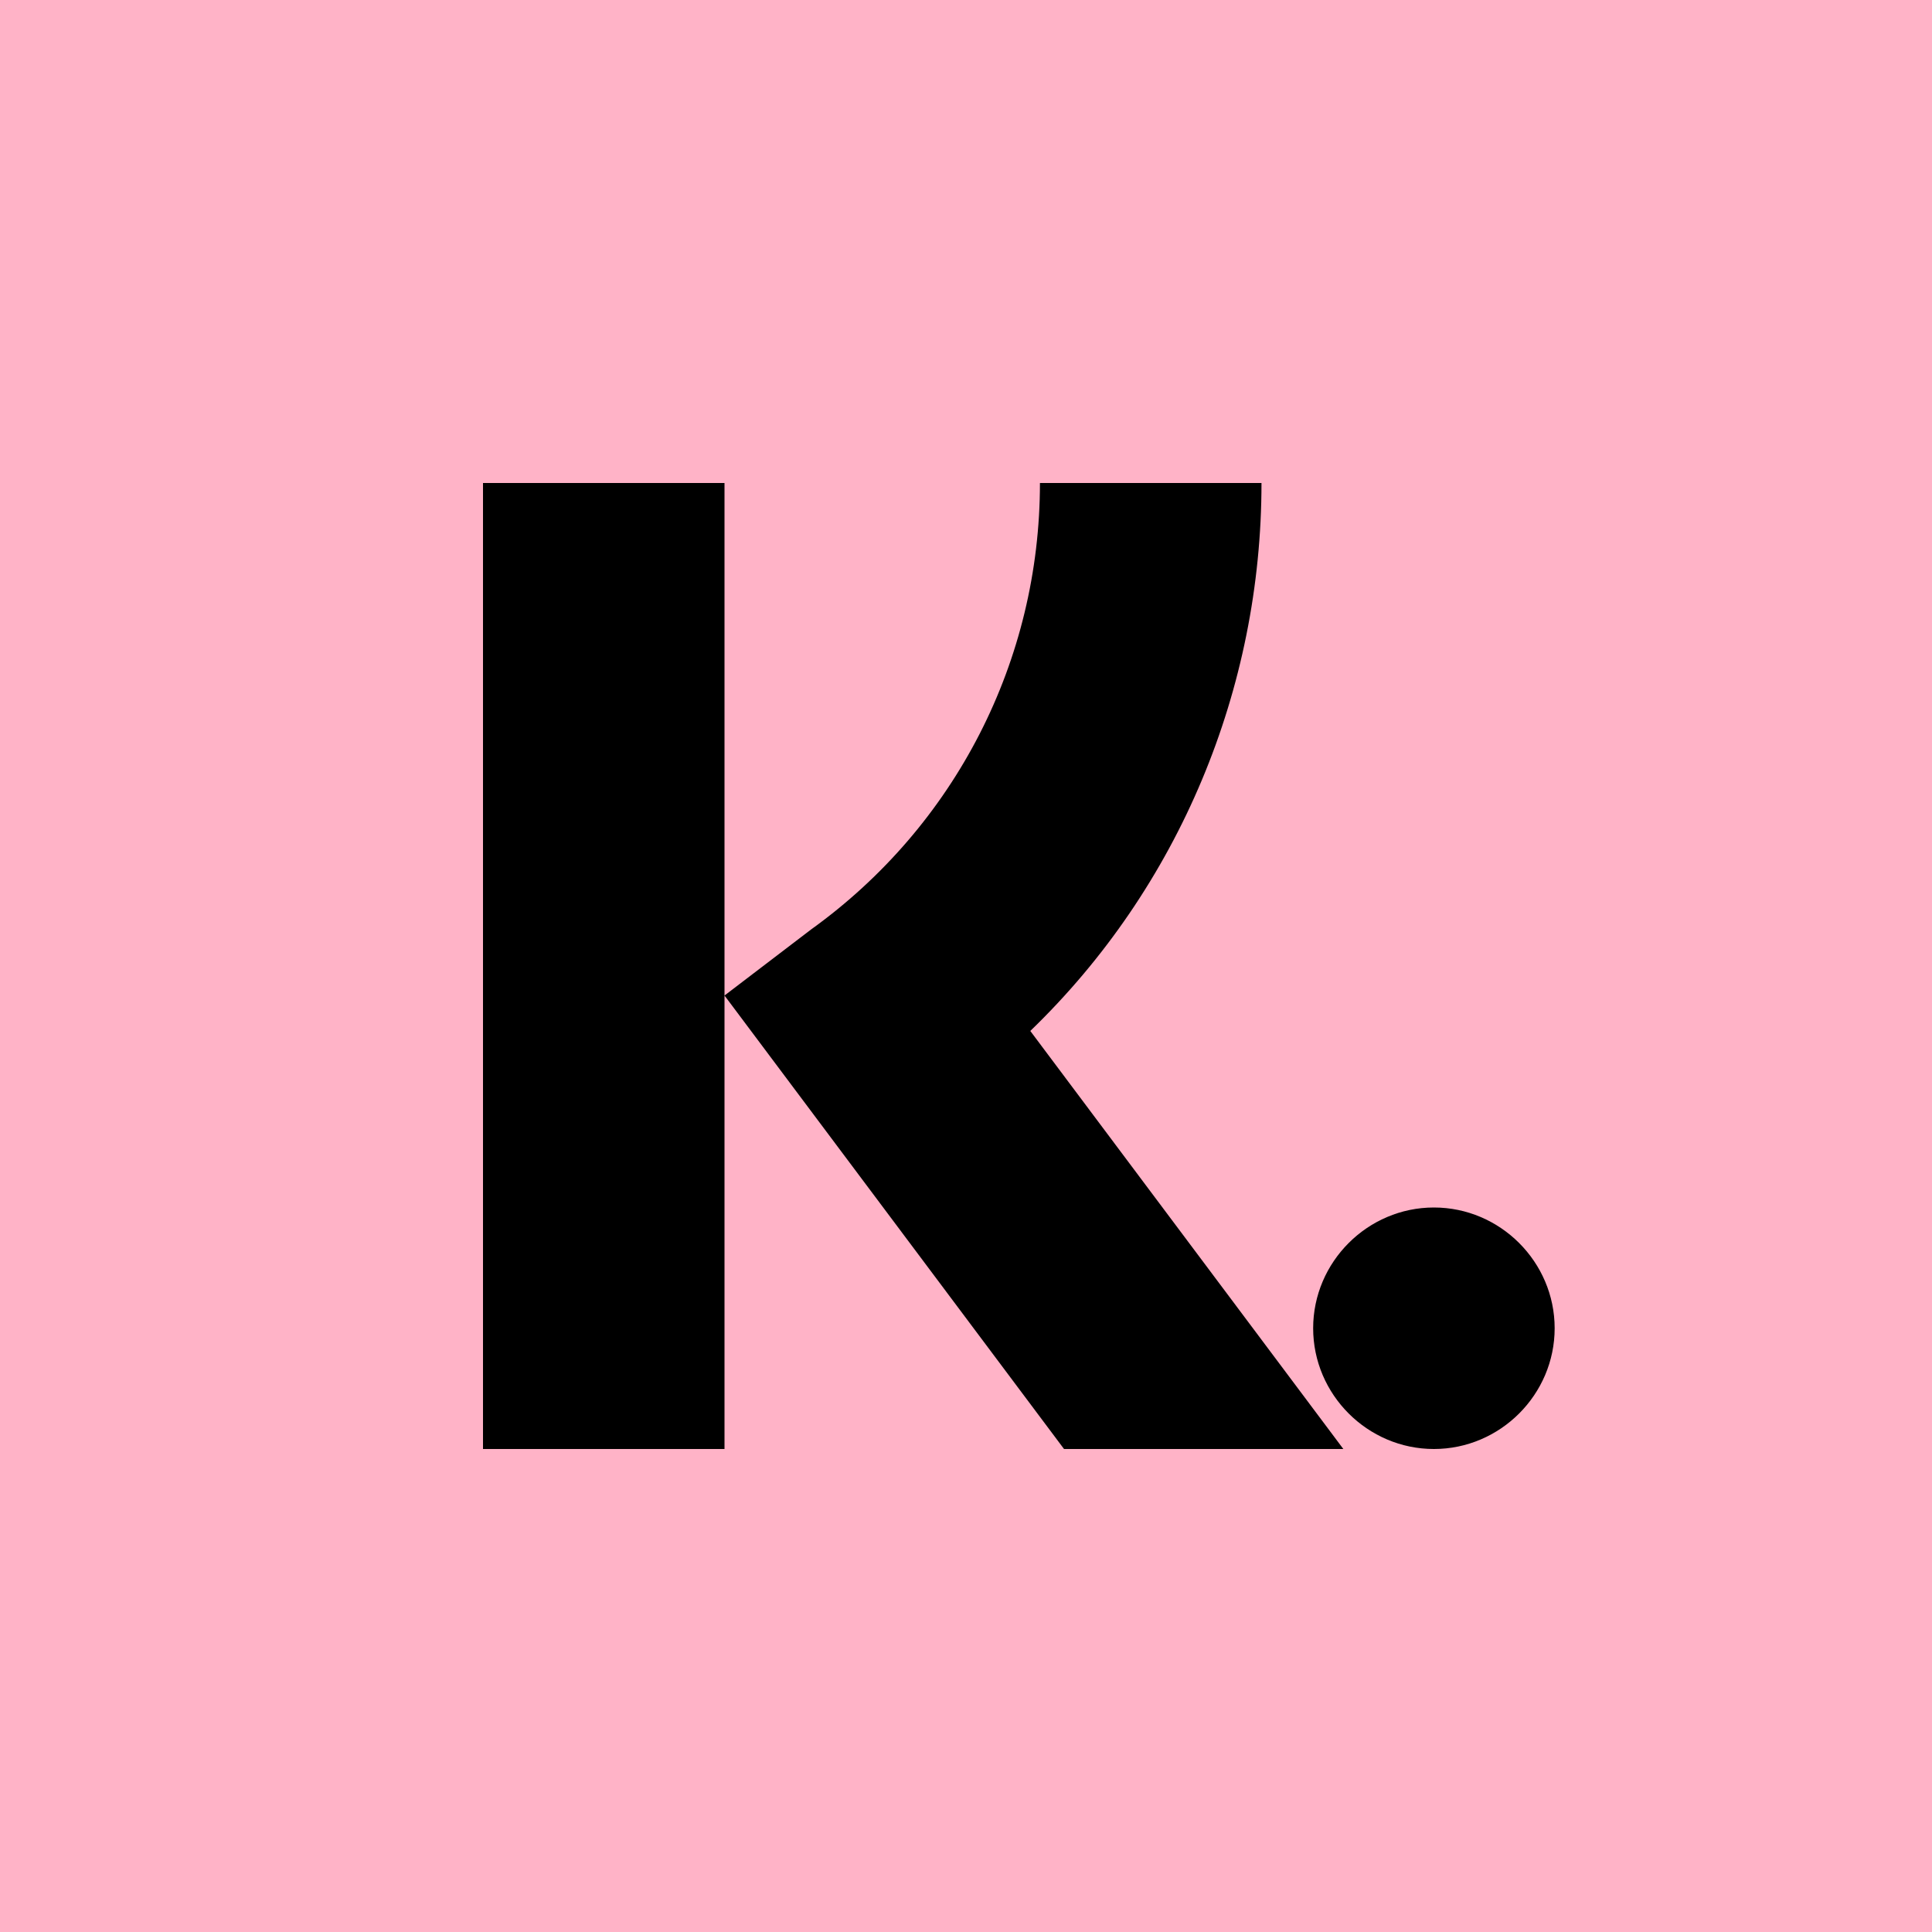 <svg xmlns="http://www.w3.org/2000/svg" width="512" height="512"><g fill="none" fill-rule="evenodd" style="fill-rule:nonzero"><path fill="#231f20" d="M0 0h128v128H0z" style="display:inline;fill:#ffb3c7;fill-opacity:1" transform="scale(4)"/><path fill="#fff" d="M68.26 68.303C78.153 58.758 83.577 45.613 83.577 32H68.899c0 11.736-5.584 22.69-15.156 29.575L48 65.956 70.494 96H89ZM48 96V32H32v64z" style="fill:#000" transform="scale(4)"/><path fill="#fff" d="M95 80c-4.392 0-8 3.608-8 8 0 4.392 3.608 8 8 8 4.392 0 8-3.608 8-8 0-4.392-3.608-8-8-8" style="display:inline;fill:#000" transform="scale(4)"/></g></svg>